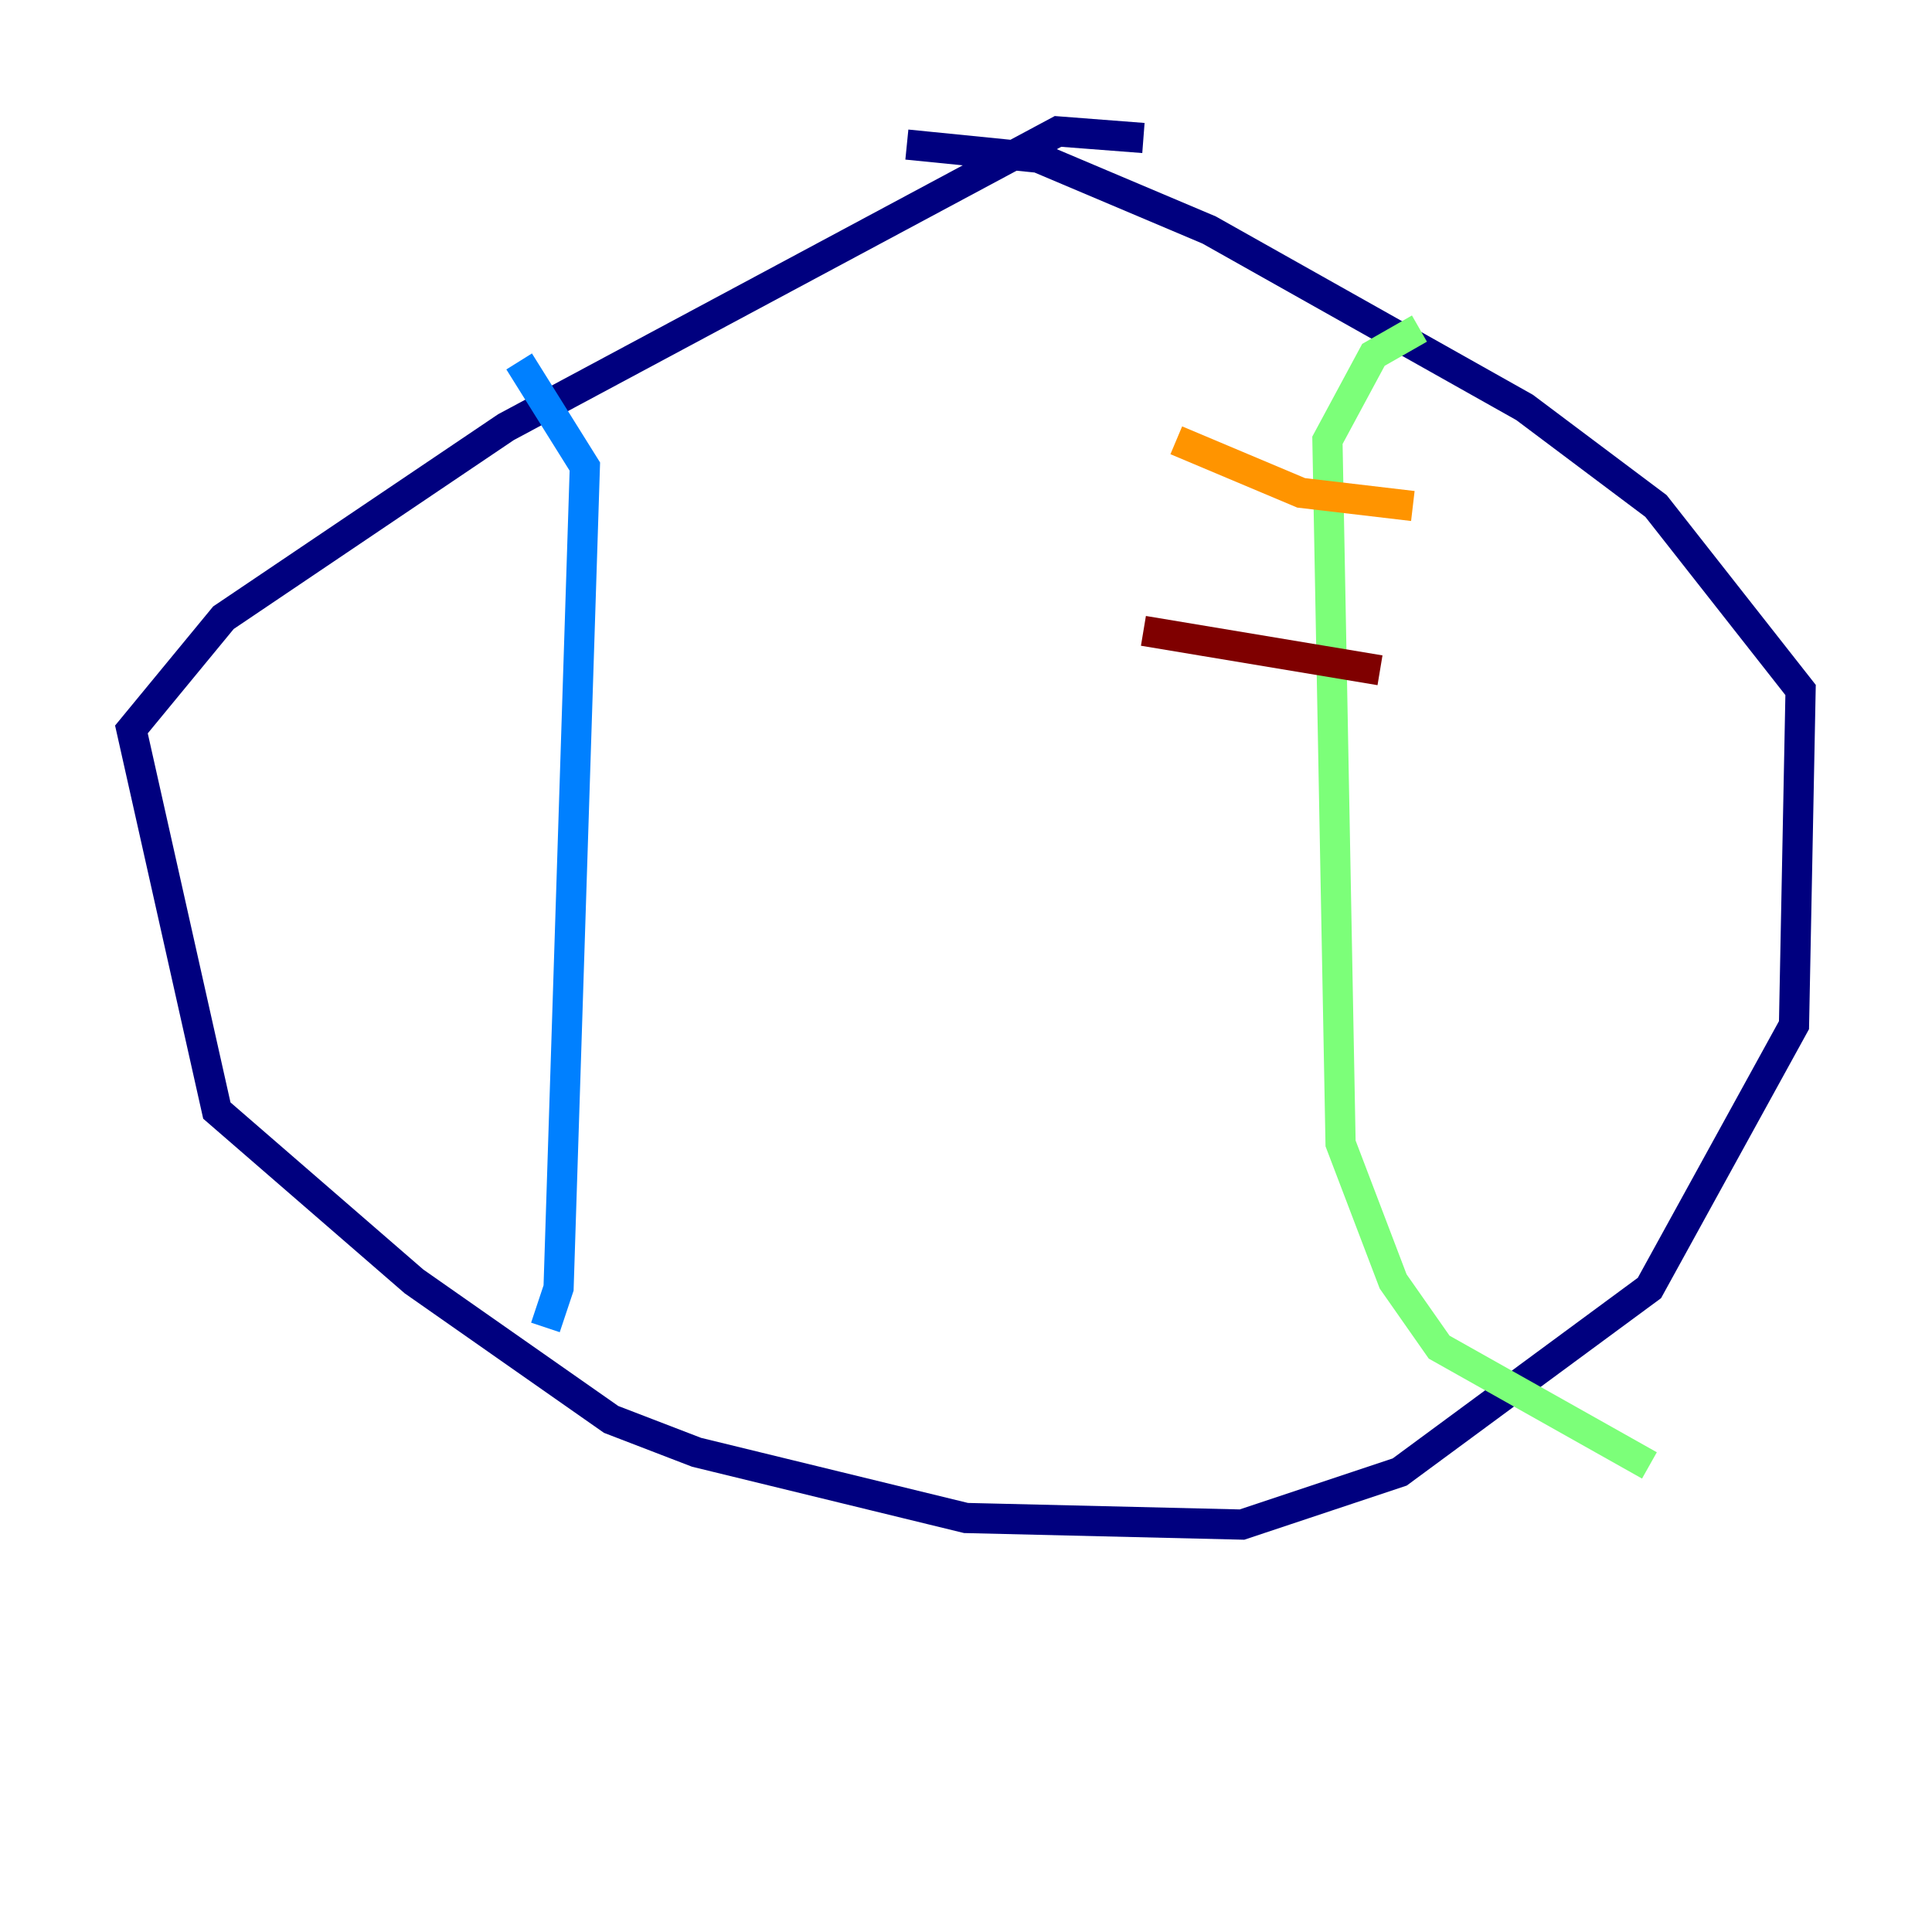<?xml version="1.0" encoding="utf-8" ?>
<svg baseProfile="tiny" height="128" version="1.2" viewBox="0,0,128,128" width="128" xmlns="http://www.w3.org/2000/svg" xmlns:ev="http://www.w3.org/2001/xml-events" xmlns:xlink="http://www.w3.org/1999/xlink"><defs /><polyline fill="none" points="75.755,9.143 70.095,8.707 33.524,28.299 14.803,40.925 8.707,48.327 14.367,73.578 27.429,84.898 40.49,94.041 46.15,96.218 64.0,100.571 82.286,101.007 92.735,97.524 109.279,85.333 118.857,67.918 119.293,45.714 109.714,33.524 101.007,26.993 80.109,15.238 68.789,10.449 60.082,9.578" stroke="#00007f" stroke-width="2" /><polyline fill="none" points="34.395,23.946 38.748,30.912 37.007,85.333 36.136,87.946" stroke="#0080ff" stroke-width="2" /><polyline fill="none" points="94.041,21.769 90.993,23.51 87.946,29.17 88.816,75.755 92.299,84.898 95.347,89.252 109.279,97.088" stroke="#7cff79" stroke-width="2" /><polyline fill="none" points="77.932,29.17 86.204,32.653 93.605,33.524" stroke="#ff9400" stroke-width="2" /><polyline fill="none" points="75.755,41.796 91.429,44.408" stroke="#7f0000" stroke-width="2" /></svg>